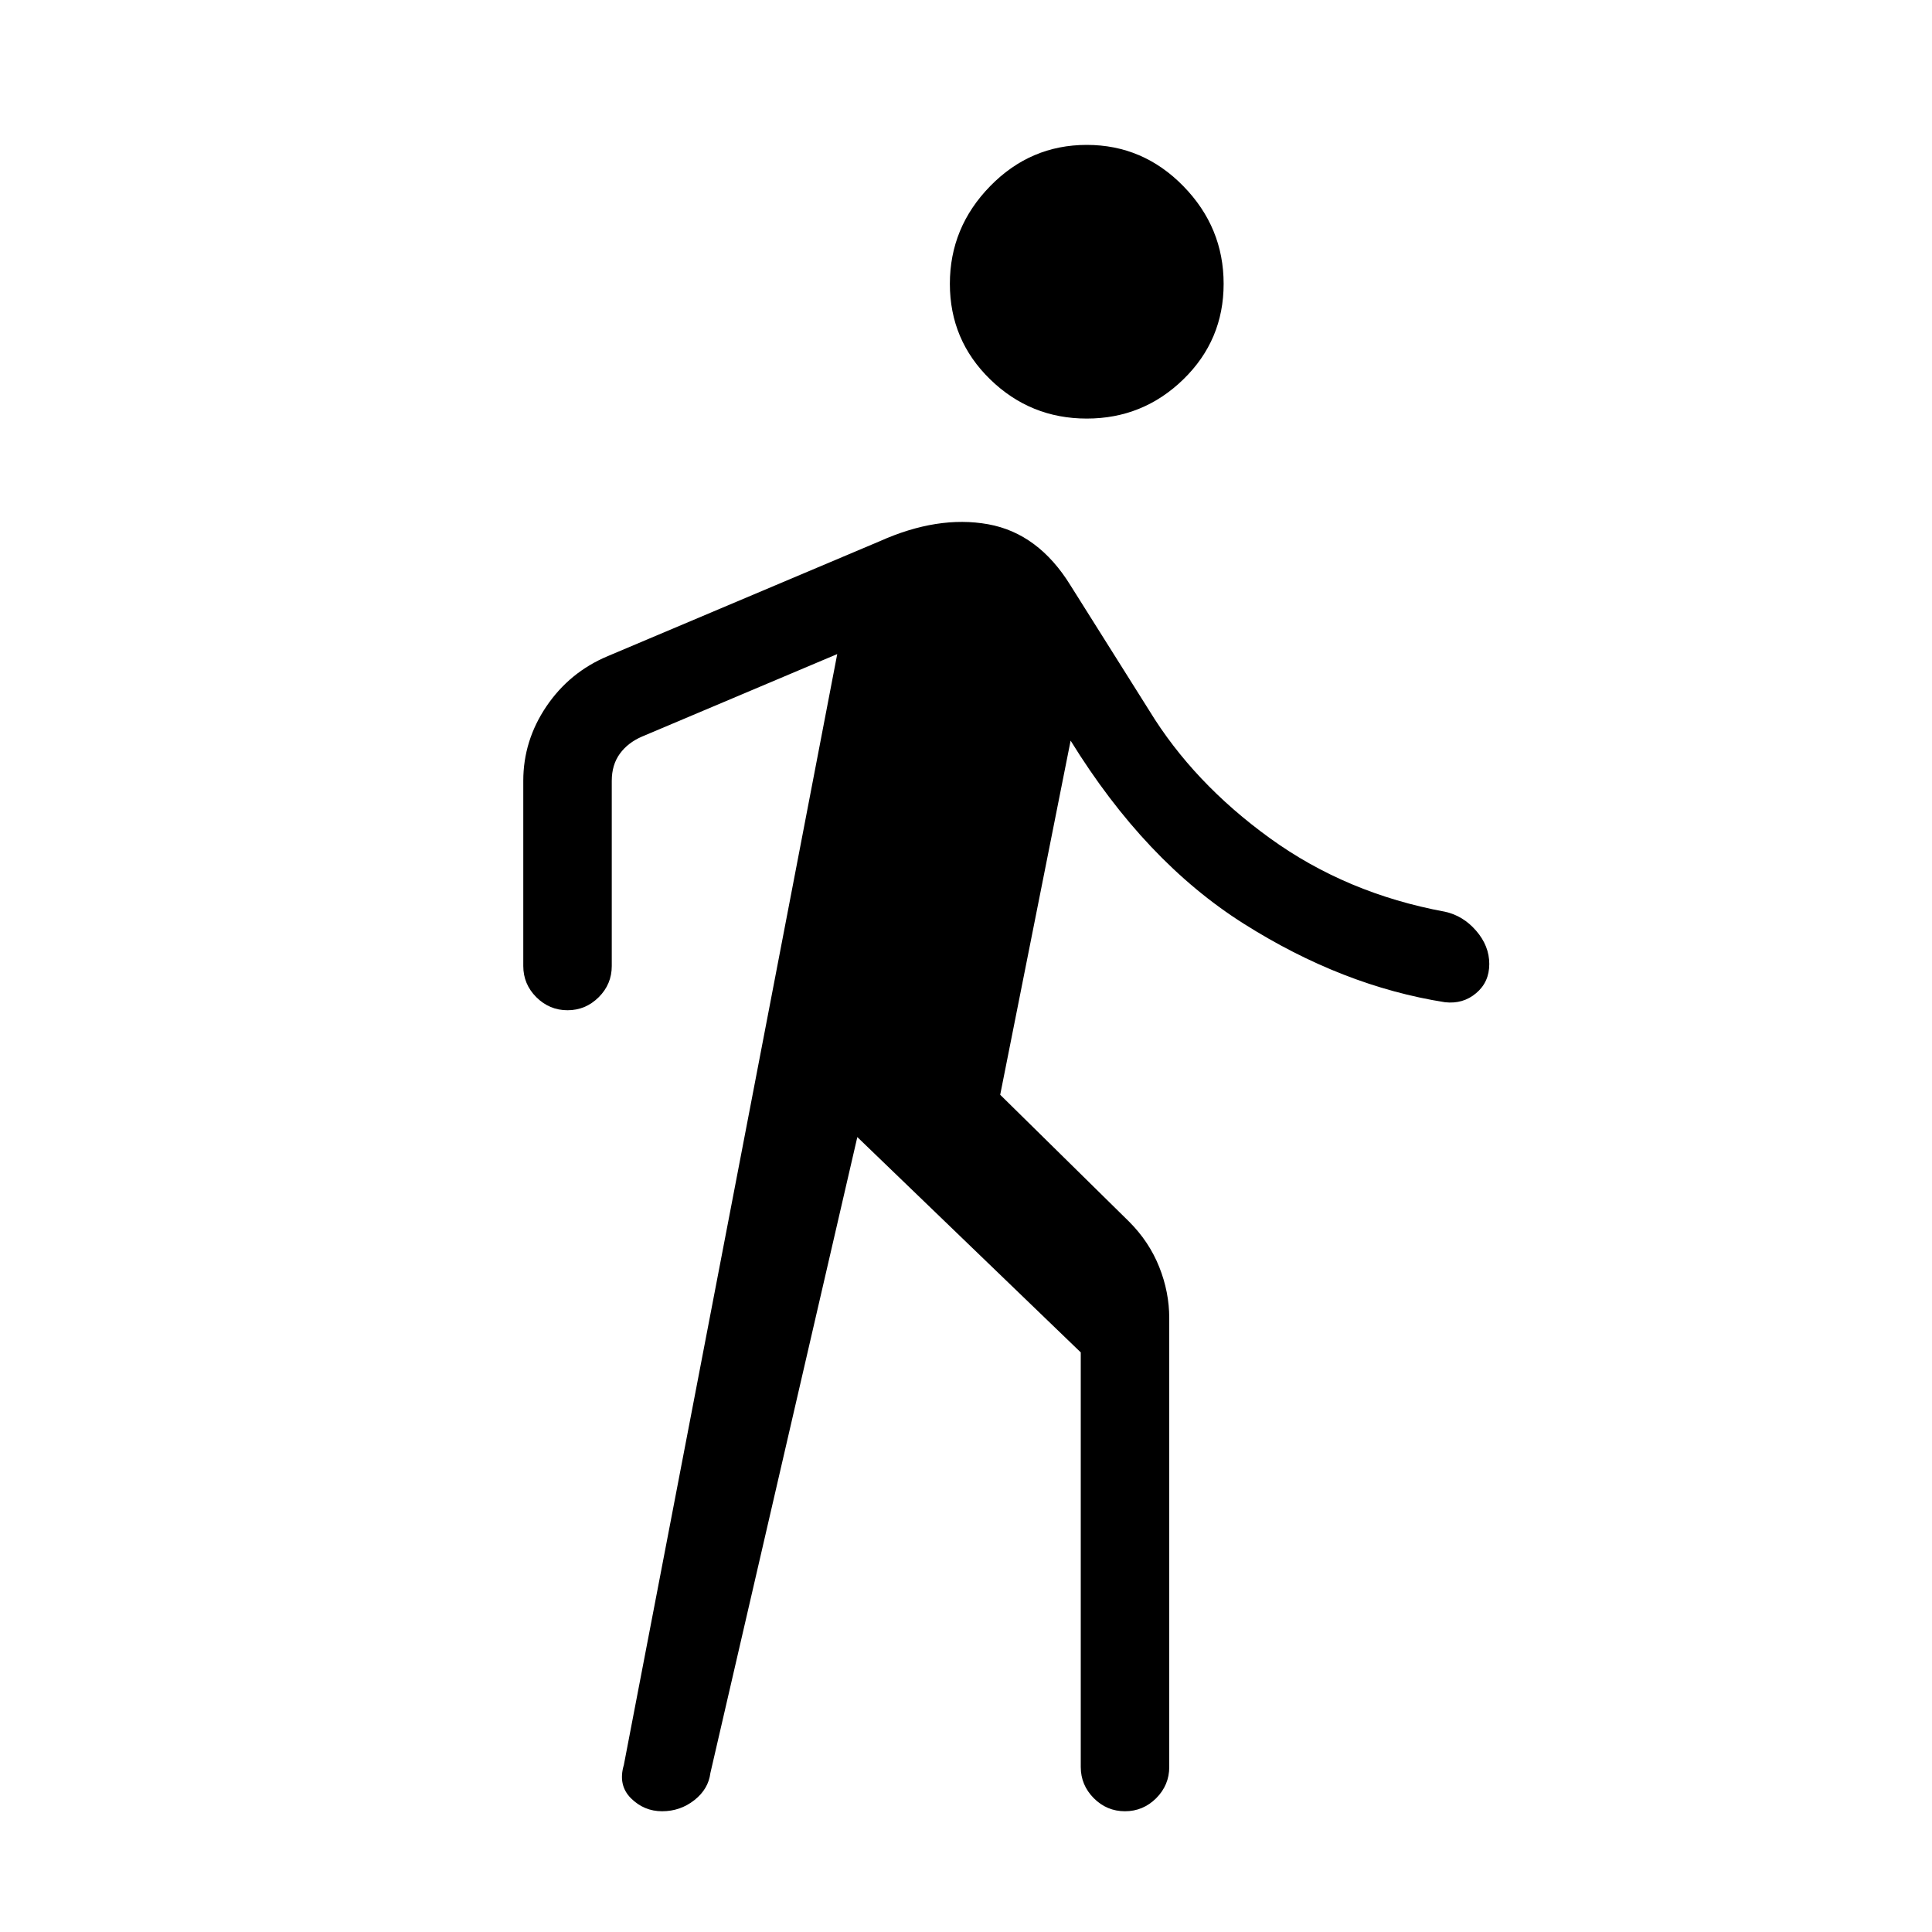 <svg xmlns="http://www.w3.org/2000/svg" height="20" width="20"><path d="M11.25 4.333Q10.667 4.333 10.25 3.927Q9.833 3.521 9.833 2.938Q9.833 2.354 10.25 1.927Q10.667 1.5 11.25 1.5Q11.833 1.5 12.25 1.927Q12.667 2.354 12.667 2.938Q12.667 3.521 12.25 3.927Q11.833 4.333 11.25 4.333ZM6.854 18.75Q6.667 18.75 6.531 18.615Q6.396 18.479 6.458 18.271L8.667 6.771L6.646 7.625Q6.5 7.688 6.417 7.802Q6.333 7.917 6.333 8.083V10Q6.333 10.188 6.198 10.323Q6.062 10.458 5.875 10.458Q5.688 10.458 5.552 10.323Q5.417 10.188 5.417 10V8.083Q5.417 7.667 5.656 7.313Q5.896 6.958 6.292 6.792L9.104 5.604Q9.708 5.333 10.229 5.427Q10.75 5.521 11.083 6.062L11.896 7.354Q12.354 8.104 13.146 8.677Q13.938 9.25 14.958 9.438Q15.146 9.479 15.281 9.635Q15.417 9.792 15.417 9.979Q15.417 10.167 15.281 10.281Q15.146 10.396 14.958 10.375Q13.896 10.208 12.875 9.562Q11.854 8.917 11.083 7.667L10.354 11.333L11.688 12.646Q11.896 12.854 12 13.115Q12.104 13.375 12.104 13.646V18.292Q12.104 18.479 11.969 18.615Q11.833 18.75 11.646 18.75Q11.458 18.75 11.323 18.615Q11.188 18.479 11.188 18.292V14L8.875 11.771L7.354 18.354Q7.333 18.521 7.188 18.635Q7.042 18.75 6.854 18.75Z"/></svg>